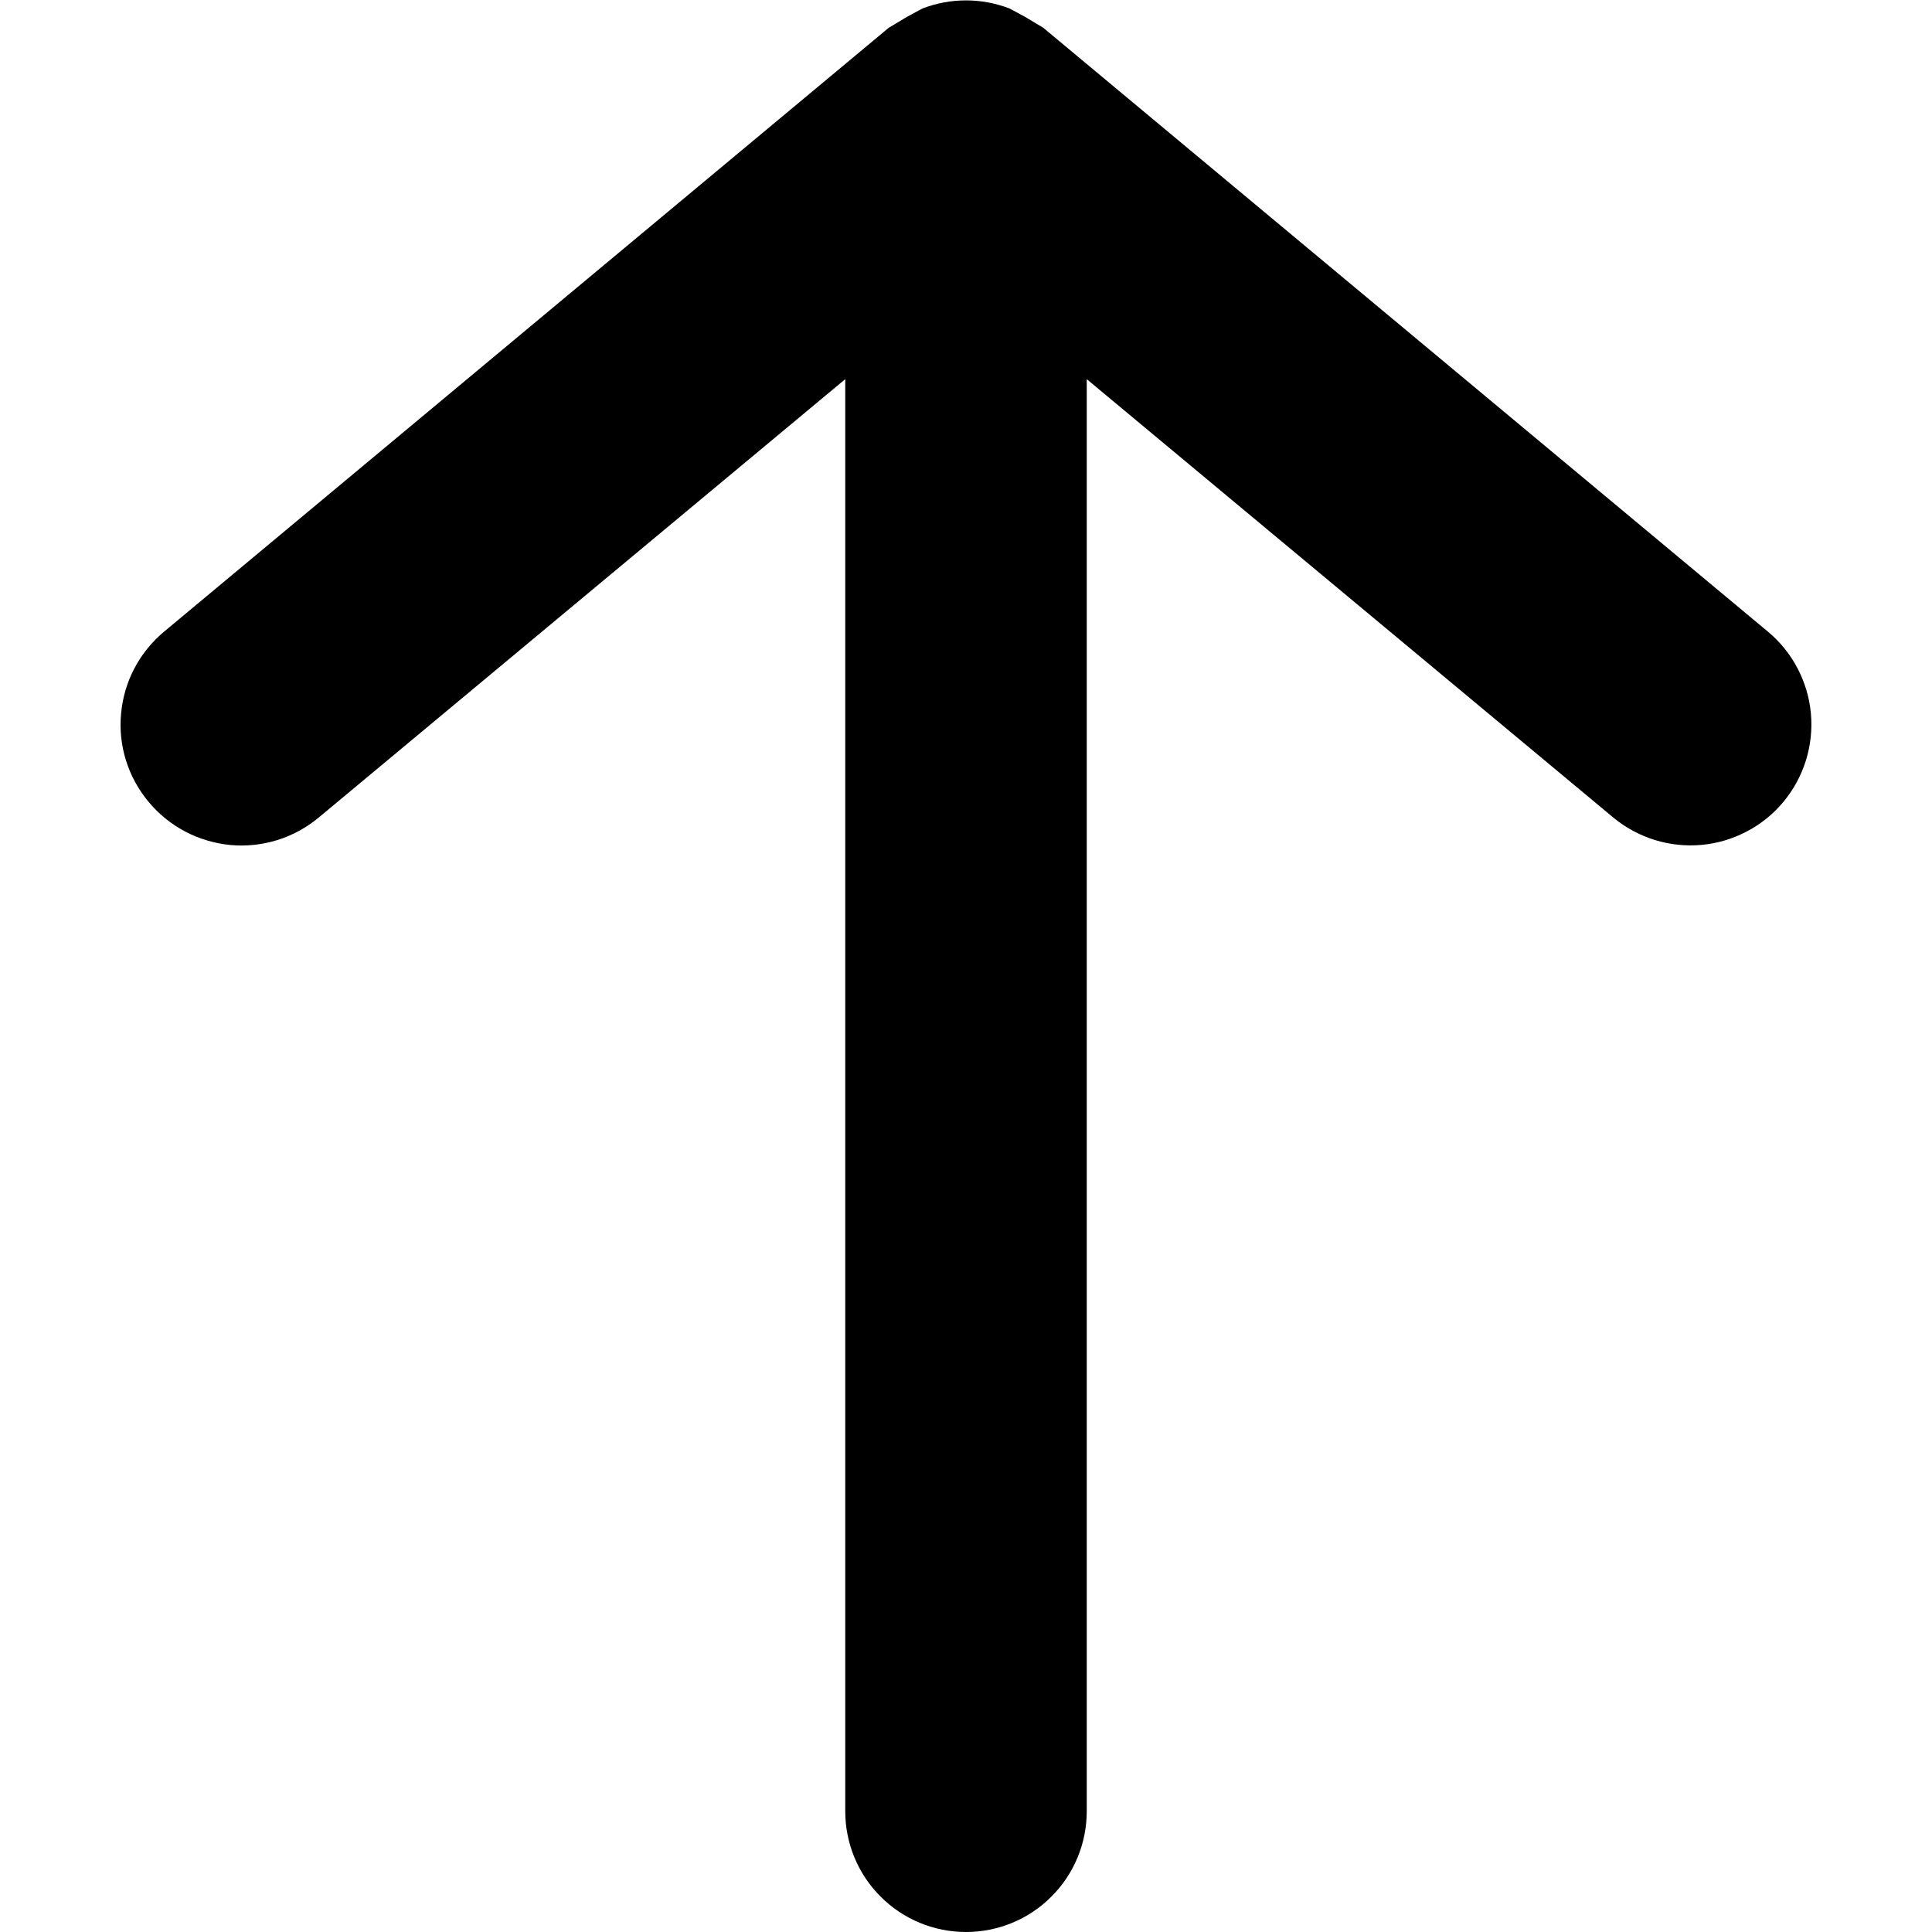 <svg width="16" height="16" viewBox="0 0 16 16" fill="none" xmlns="http://www.w3.org/2000/svg">
<path d="M1.23 6.64C1.314 6.741 1.417 6.825 1.533 6.886C1.65 6.948 1.777 6.985 1.908 6.998C2.039 7.01 2.171 6.996 2.297 6.957C2.422 6.918 2.539 6.854 2.64 6.77L7 3.14V15C7 15.265 7.105 15.52 7.293 15.707C7.48 15.895 7.735 16 8 16C8.265 16 8.52 15.895 8.707 15.707C8.895 15.52 9 15.265 9 15V3.14L13.36 6.77C13.461 6.854 13.578 6.917 13.703 6.956C13.829 6.995 13.961 7.009 14.092 6.997C14.223 6.985 14.35 6.947 14.466 6.886C14.583 6.825 14.686 6.741 14.77 6.64C14.854 6.539 14.917 6.422 14.956 6.297C14.995 6.171 15.009 6.039 14.997 5.908C14.985 5.777 14.947 5.65 14.886 5.534C14.825 5.417 14.741 5.314 14.64 5.23L8.64 0.23L8.49 0.14L8.36 0.07C8.128 -0.019 7.872 -0.019 7.64 0.07L7.51 0.14L7.36 0.23L1.36 5.23C1.259 5.314 1.175 5.417 1.114 5.533C1.052 5.65 1.015 5.777 1.003 5.908C0.99 6.039 1.004 6.171 1.043 6.297C1.082 6.422 1.146 6.539 1.23 6.64Z" fill="black"/>
</svg>
